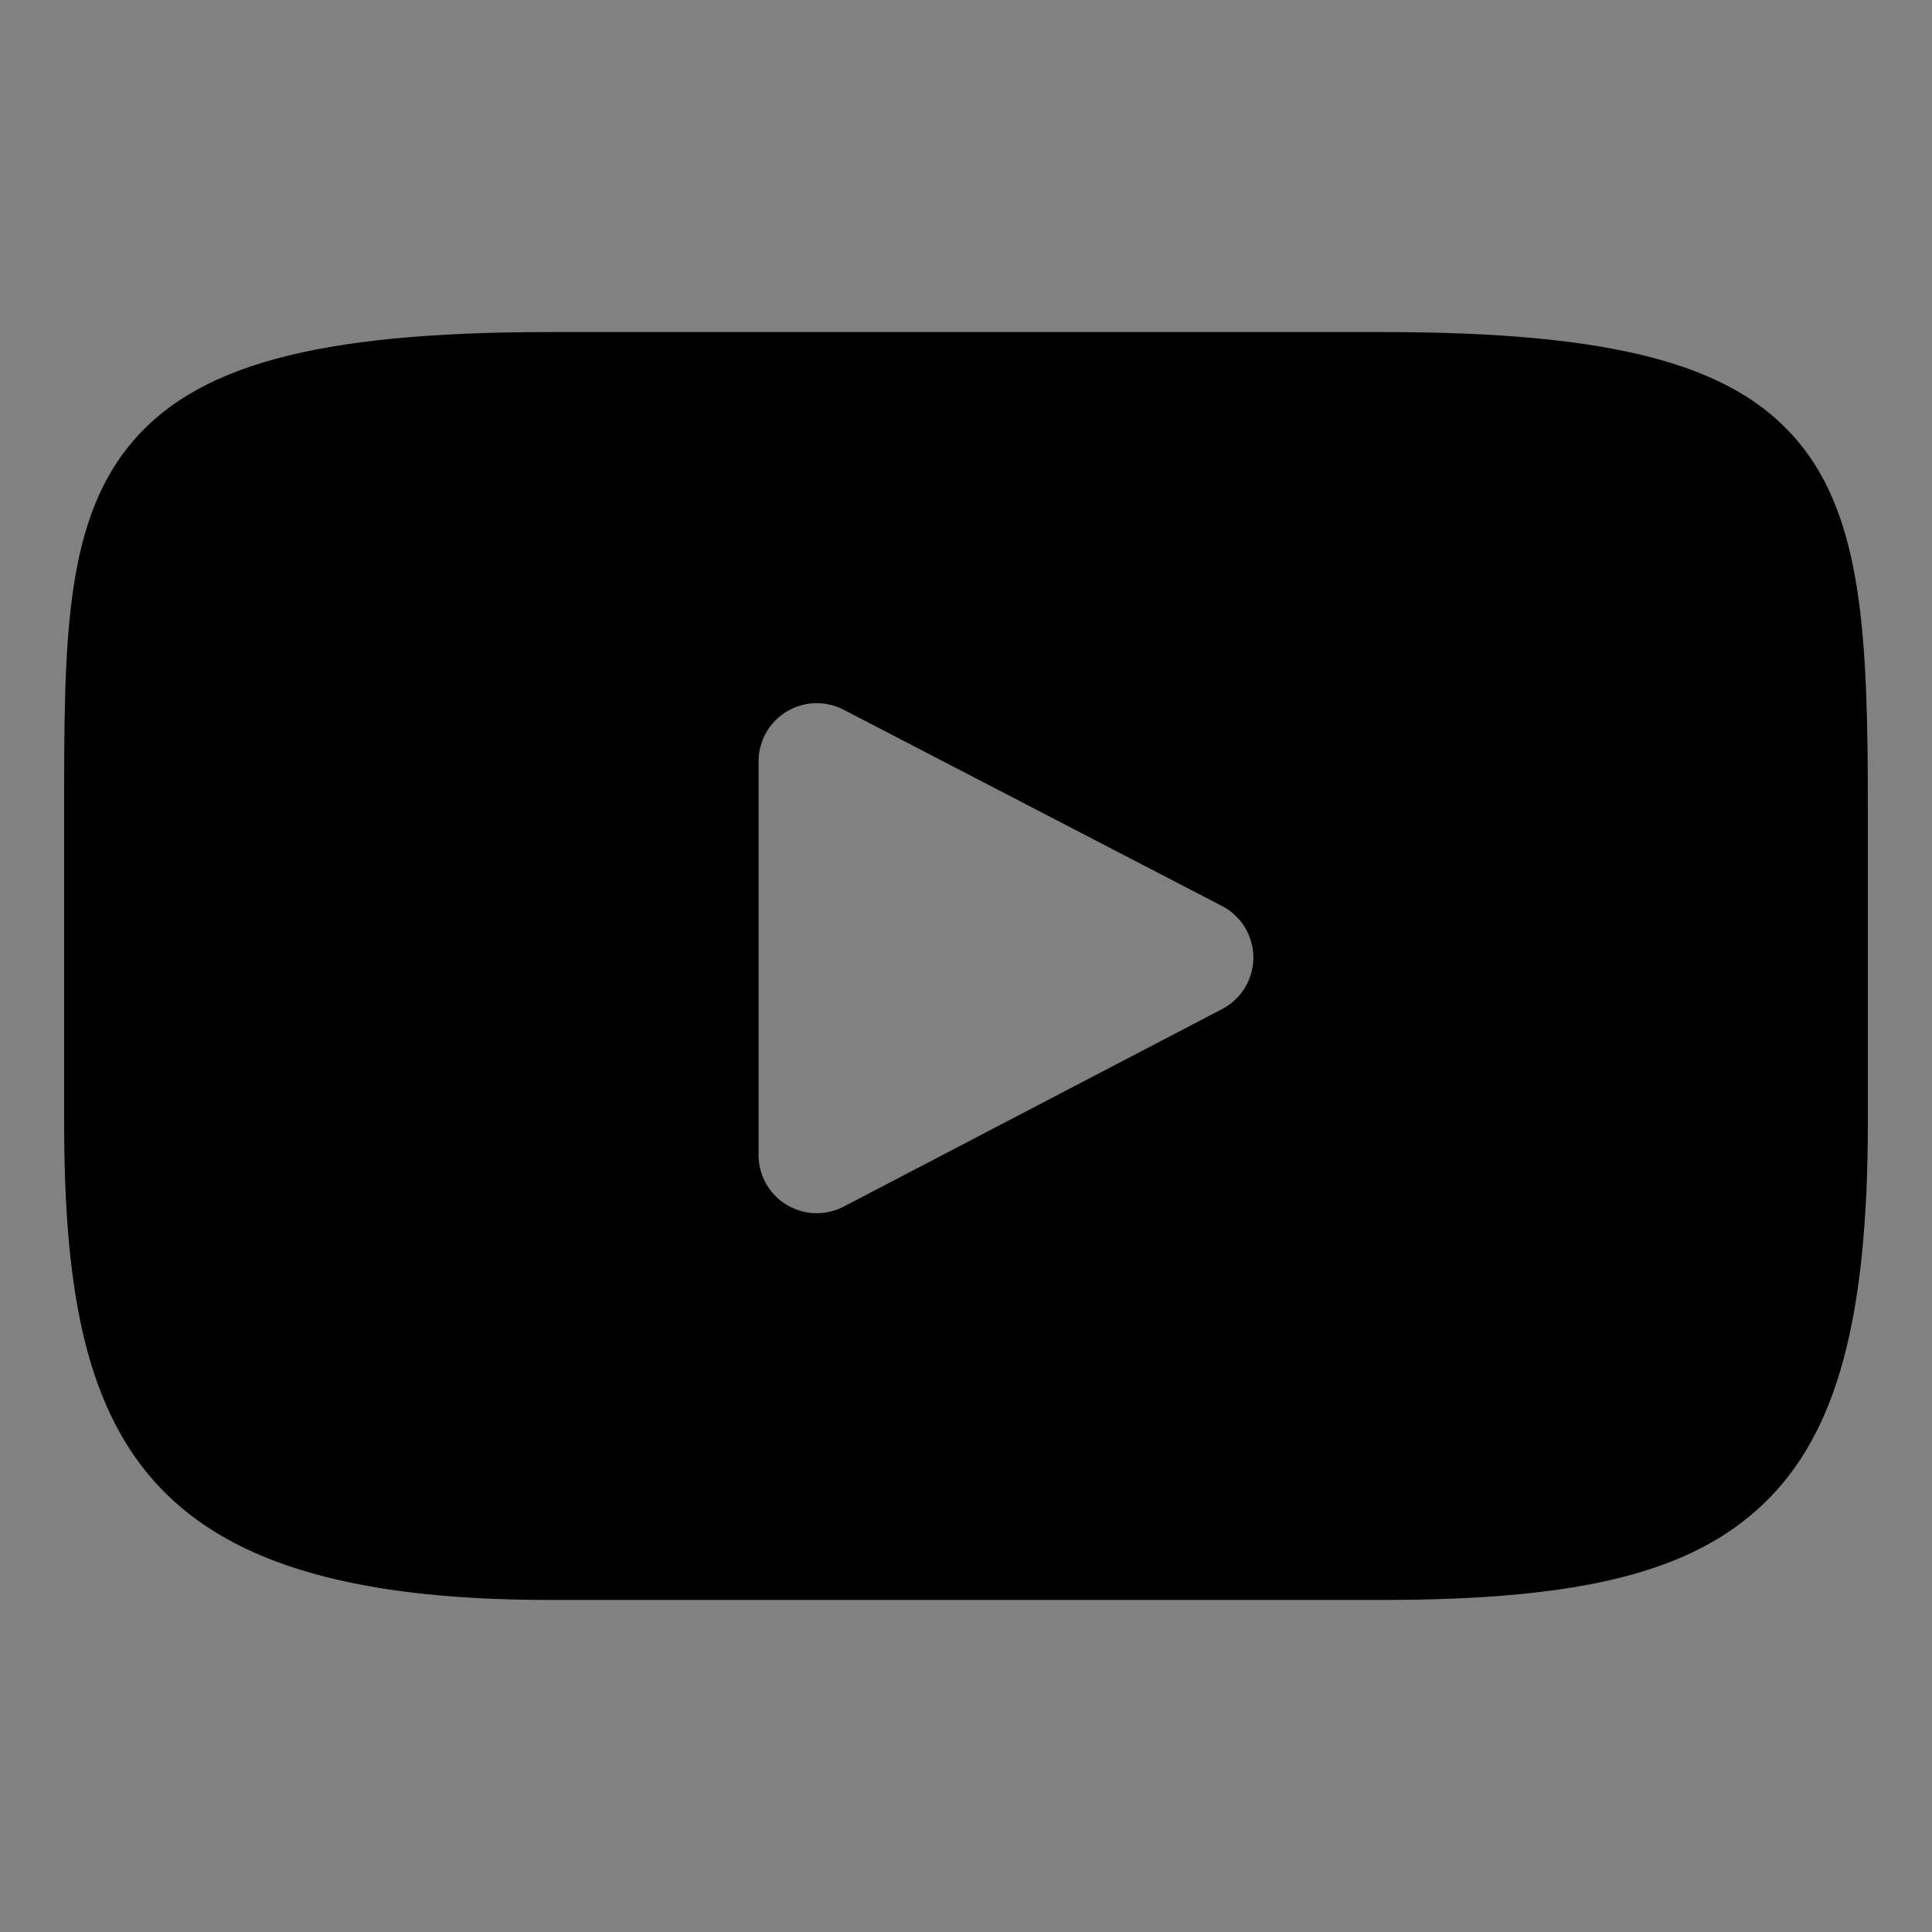 <?xml version="1.0" encoding="UTF-8"?>
<svg width="512px" height="512px" viewBox="0 0 512 512" version="1.1" xmlns="http://www.w3.org/2000/svg" xmlns:xlink="http://www.w3.org/1999/xlink">
    <rect x="0" y="0" width="512" height="512" fill="#808080" stroke="none"/>
    <!-- Generator: Sketch 60.1 (88133) - https://sketch.com -->
    <title>Icon512</title>
    <desc>Created with Sketch.</desc>
    <g id="Social-Icons" stroke="none" stroke-width="1" fill="none" fill-rule="evenodd">
        <g id="Icon512">
            <rect id="Rectangle" fill-opacity="0.01" fill="#FFFFFF" x="0" y="0" width="512" height="512"></rect>
            <g id="youtube" transform="translate(17, 88)" fill="#000000" fill-rule="nonzero">
                <path d="M459.369,28.843 C442.115,8.357 410.258,0 349.42,0 L128.576,0 C66.345,0 33.949,8.896 16.759,30.707 C0,51.973 0,83.306 0,126.673 L0,209.329 C0,293.344 19.885,336 128.576,336 L349.421,336 C402.18,336 431.415,328.626 450.328,310.547 C469.724,292.007 478,261.736 478,209.329 L478,126.673 C478,80.939 476.703,49.421 459.369,28.843 Z M306.878,179.412 L206.593,231.762 C204.351,232.933 201.899,233.513 199.451,233.513 C196.678,233.513 193.912,232.768 191.462,231.286 C186.849,228.494 184.032,223.499 184.032,218.112 L184.032,113.748 C184.032,108.37 186.841,103.38 191.445,100.586 C196.051,97.792 201.779,97.601 206.558,100.081 L306.842,152.094 C311.944,154.74 315.148,160.001 315.156,165.741 C315.162,171.485 311.972,176.754 306.878,179.412 Z" id="XMLID_823_"></path>
            </g>
        </g>
    </g>
</svg>